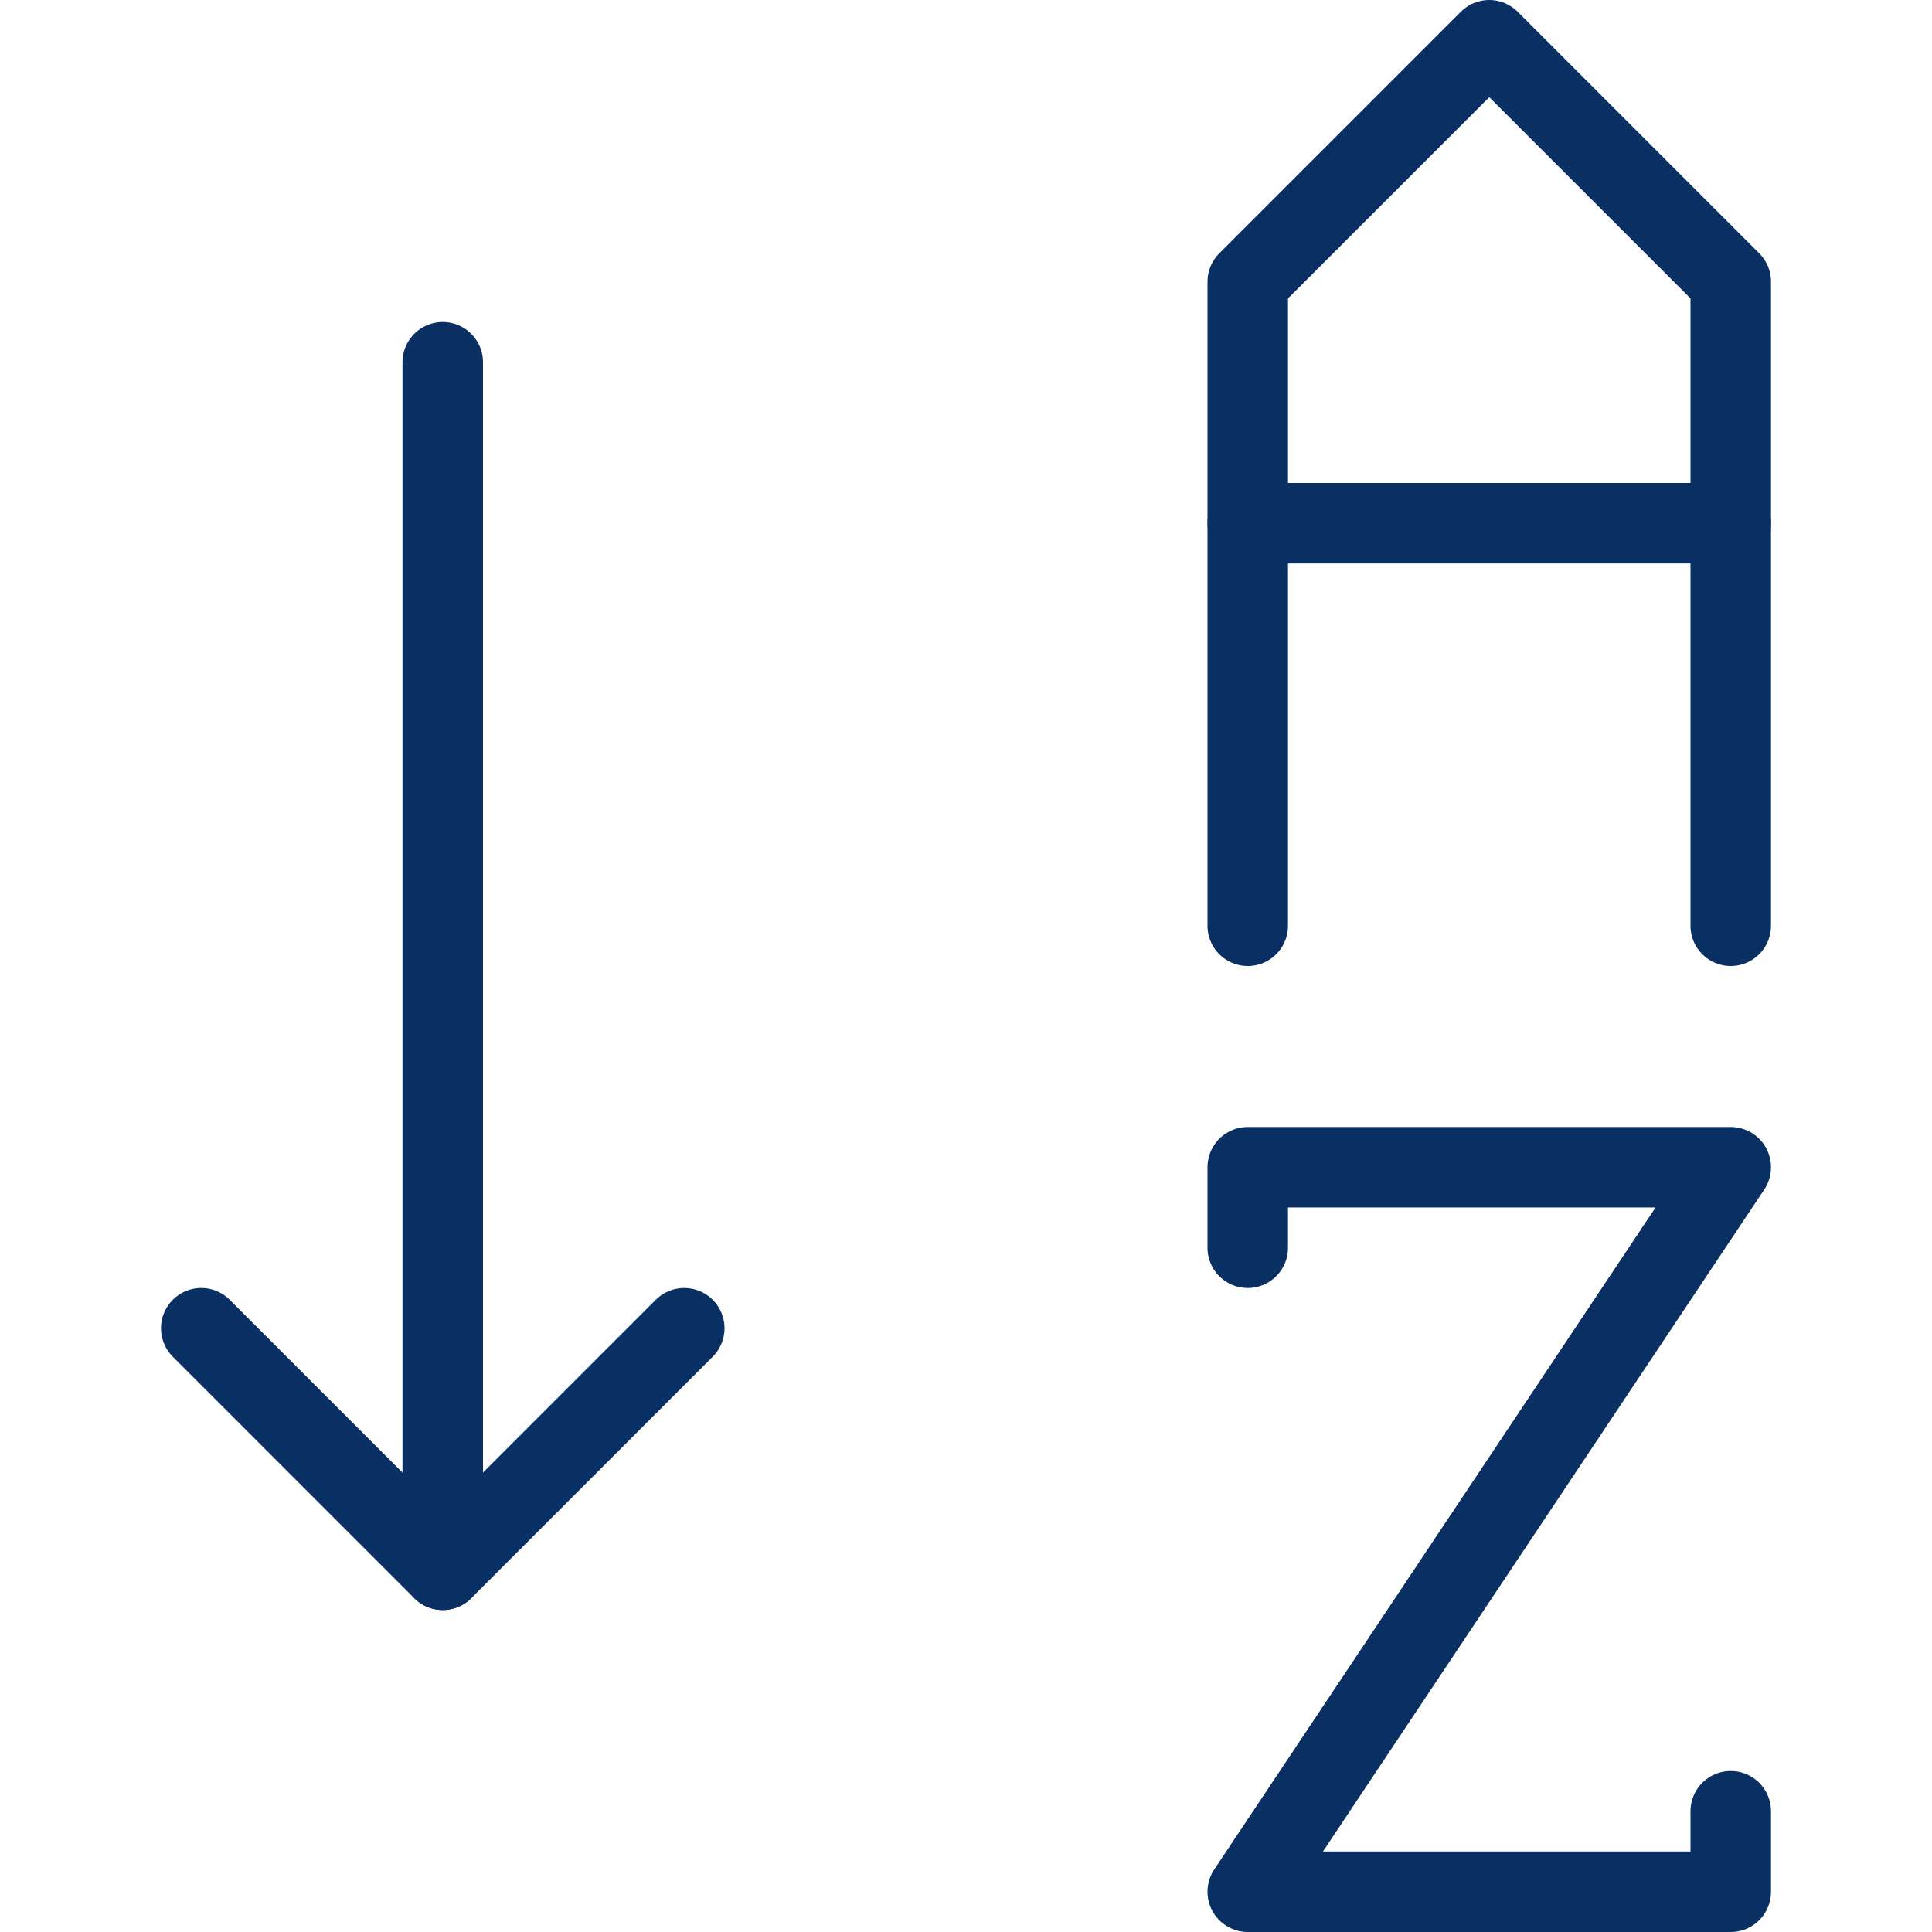 <svg xmlns="http://www.w3.org/2000/svg" fill="none" viewBox="0 0 24 24" id="Arrange-Letter--Streamline-Cyber">
  <desc>
    Arrange Letter Streamline Icon: https://streamlinehq.com
  </desc>
  <path stroke="#092f63" stroke-linecap="round" stroke-linejoin="round" stroke-miterlimit="10" d="M5.5 4.5v15" stroke-width="1"></path>
  <path stroke="#092f63" stroke-linecap="round" stroke-linejoin="round" stroke-miterlimit="10" d="m2.5 16.5 3 3 3 -3" stroke-width="1"></path>
  <path stroke="#092f63" stroke-linecap="round" stroke-linejoin="round" stroke-miterlimit="10" d="M15.5 15.5v-1h6l-6 9h6v-1" stroke-width="1"></path>
  <path stroke="#092f63" stroke-linecap="round" stroke-linejoin="round" stroke-miterlimit="10" d="M15.5 11.5v-8l3 -3 3 3v8" stroke-width="1"></path>
  <path stroke="#092f63" stroke-linecap="round" stroke-linejoin="round" stroke-miterlimit="10" d="M15.5 6.5h6" stroke-width="1"></path>
</svg>